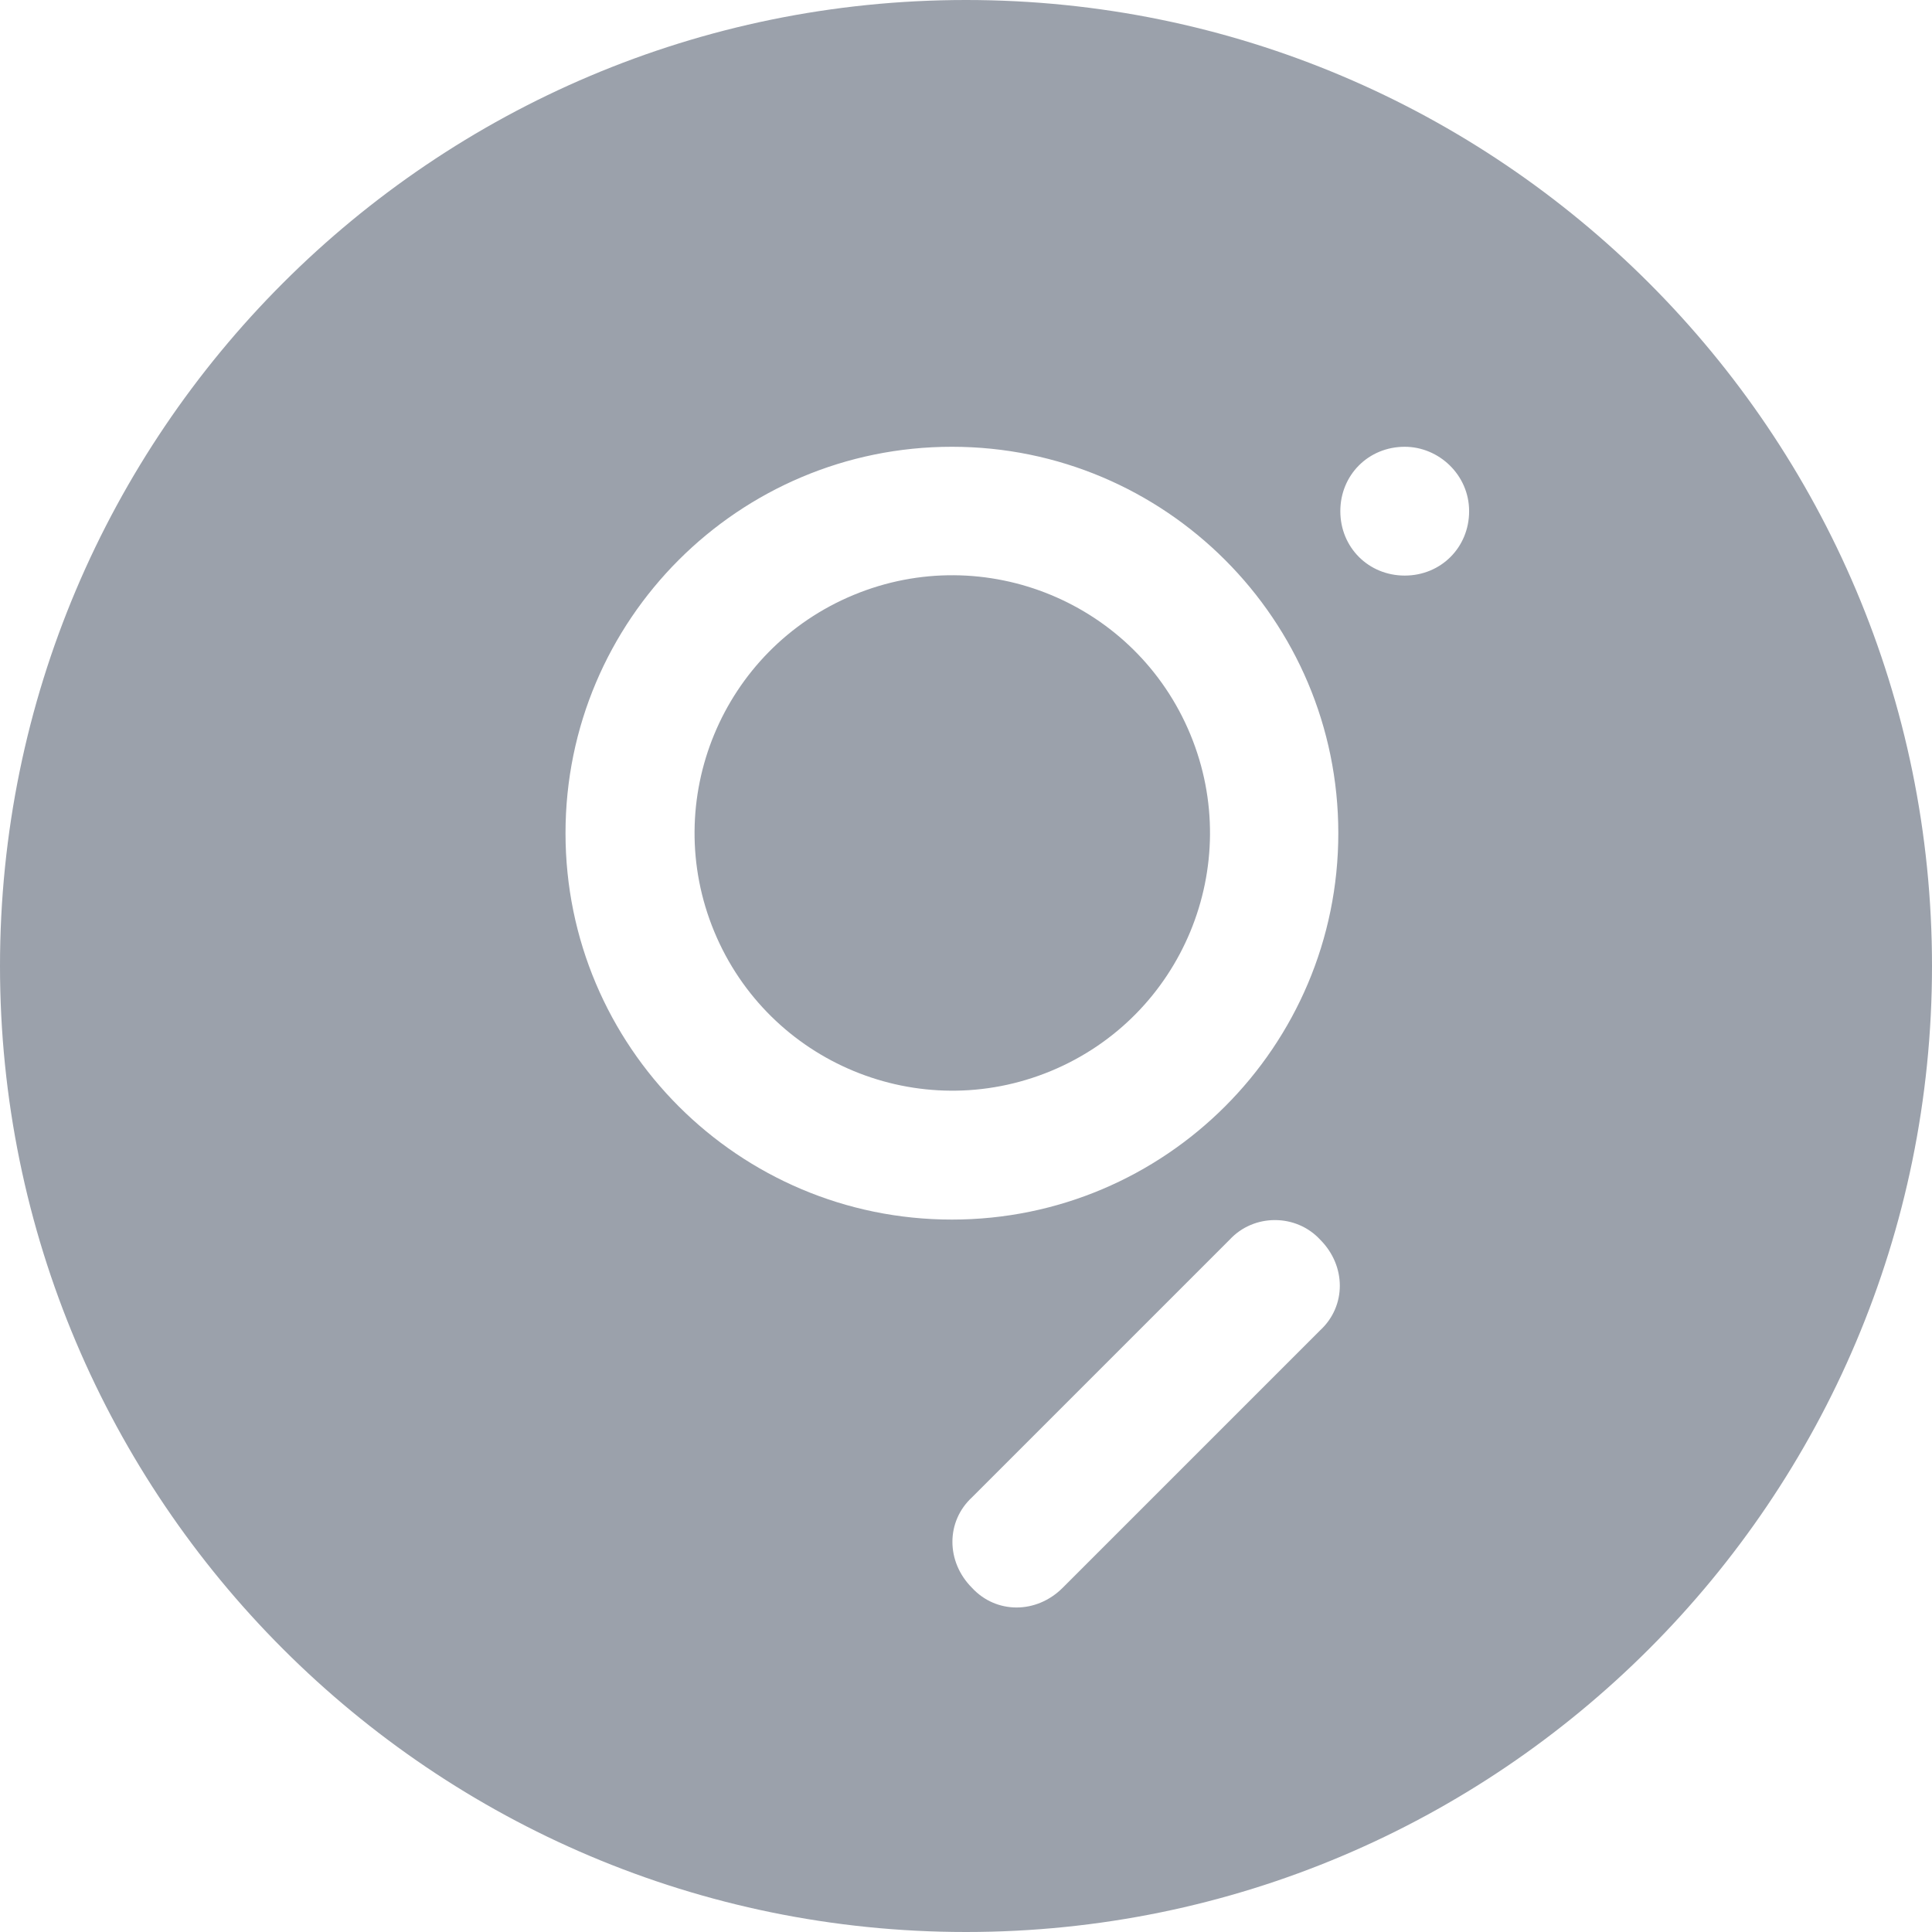 <?xml version="1.0" encoding="utf-8"?>
<!-- Generator: Adobe Illustrator 26.1.0, SVG Export Plug-In . SVG Version: 6.00 Build 0)  -->
<svg version="1.1" id="GRT" xmlns="http://www.w3.org/2000/svg" xmlns:xlink="http://www.w3.org/1999/xlink" x="0px" y="0px"
	 viewBox="0 0 96 96" style="enable-background:new 0 0 96 96;" xml:space="preserve">
<style type="text/css">
	.st0{fill:#9ba1ab;}
</style>
<ellipse transform="matrix(0.924 -0.383 0.383 0.924 -12.243 21.252)" class="st0" cx="47.3" cy="41.4" rx="12.8" ry="12.8"/>
<path class="st0" d="M48,0C21.5,0,0,21.5,0,48s21.5,48,48,48s48-21.5,48-48S74.5,0,48,0z M28.1,41.4c0-10.6,8.6-19.2,19.2-19.2
	c10.6,0,19.2,8.6,19.2,19.2c0,10.6-8.6,19.2-19.2,19.2C36.7,60.6,28.1,52,28.1,41.4z M65.6,66.1L52.8,78.9c-1.3,1.3-3.3,1.3-4.5,0
	c-1.3-1.3-1.3-3.3,0-4.5l12.8-12.8c1.2-1.3,3.3-1.3,4.5,0C66.9,62.9,66.9,64.9,65.6,66.1z M69.8,28.6c-1.8,0-3.2-1.4-3.2-3.2
	c0-1.8,1.4-3.2,3.2-3.2c1.7,0,3.2,1.4,3.2,3.2C73,27.2,71.6,28.6,69.8,28.6z"/>
</svg>
